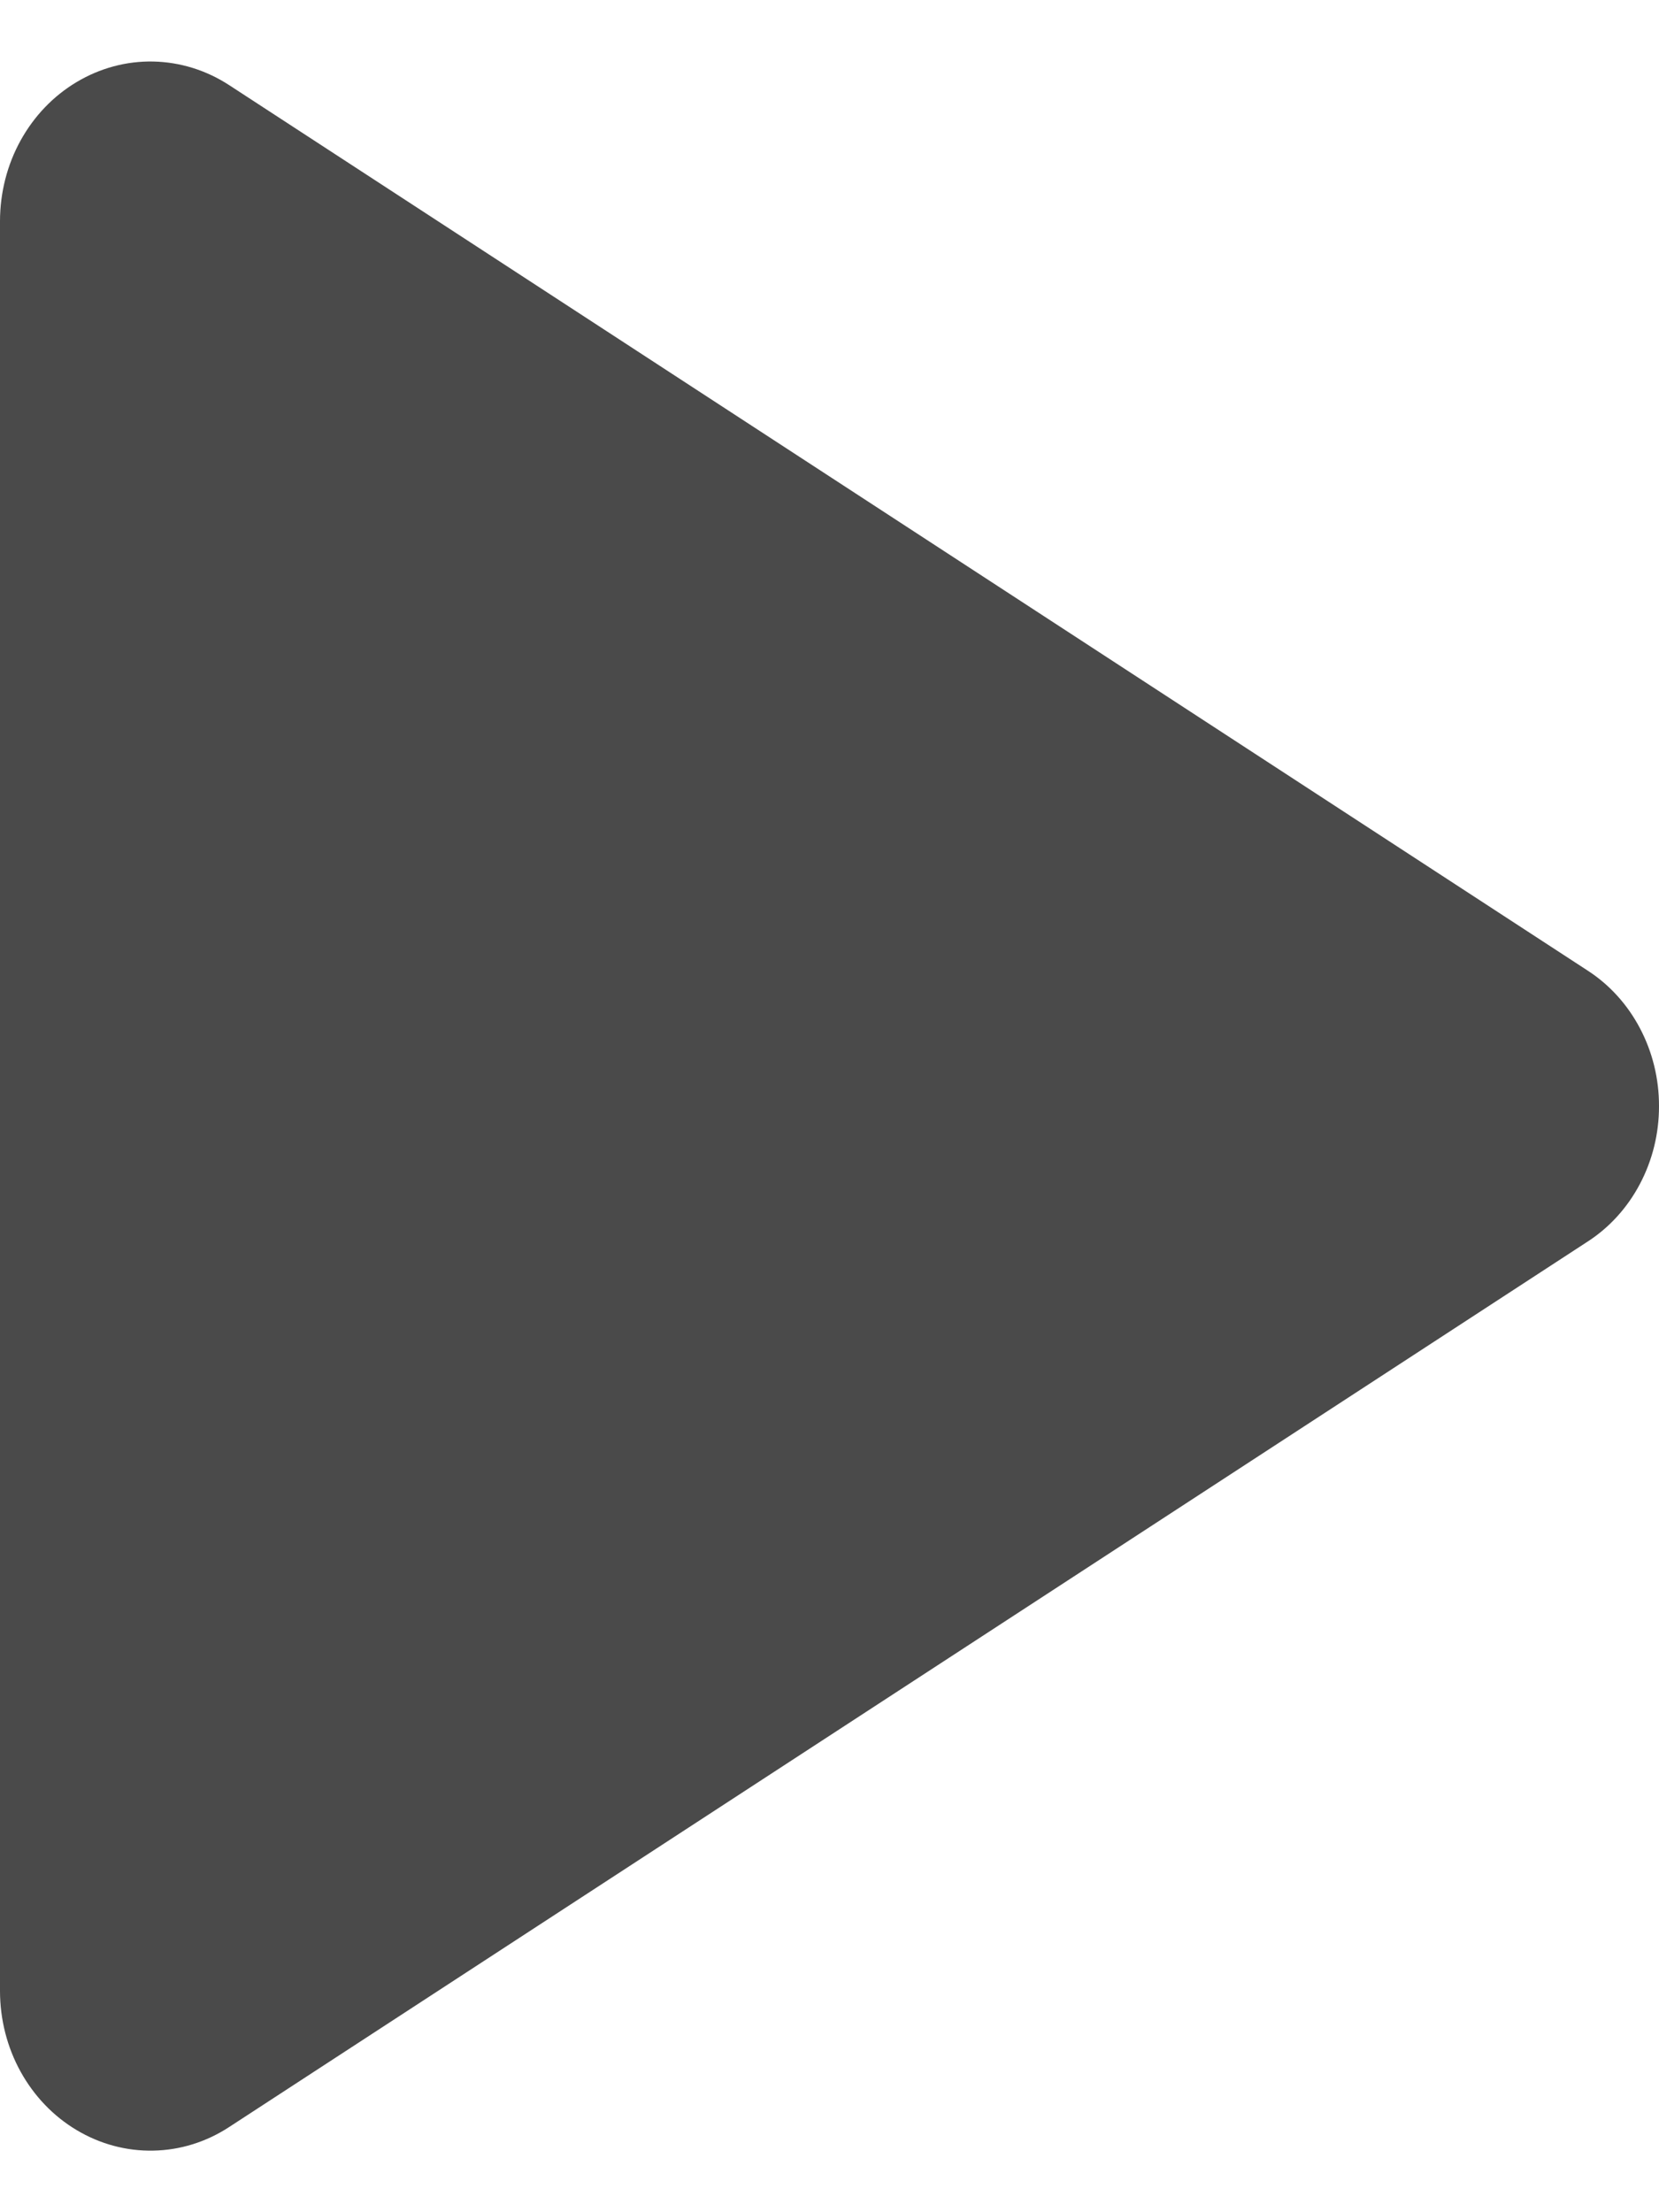 <svg width="24" height="32" viewBox="0 0 24 32" fill="none" xmlns="http://www.w3.org/2000/svg">
<path d="M24 16C24.001 16.394 23.906 16.782 23.724 17.126C23.543 17.47 23.281 17.758 22.964 17.962L3.316 30.767C2.985 30.984 2.606 31.102 2.217 31.109C1.829 31.117 1.446 31.014 1.107 30.811C0.772 30.611 0.493 30.32 0.298 29.967C0.103 29.614 0.001 29.213 0 28.803V3.196C0.001 2.787 0.103 2.385 0.298 2.032C0.493 1.679 0.772 1.388 1.107 1.188C1.446 0.985 1.829 0.882 2.217 0.89C2.606 0.898 2.985 1.016 3.316 1.232L22.964 14.037C23.281 14.241 23.543 14.529 23.724 14.873C23.906 15.217 24.001 15.605 24 16Z" fill="#4A4A4A"/>
</svg>
